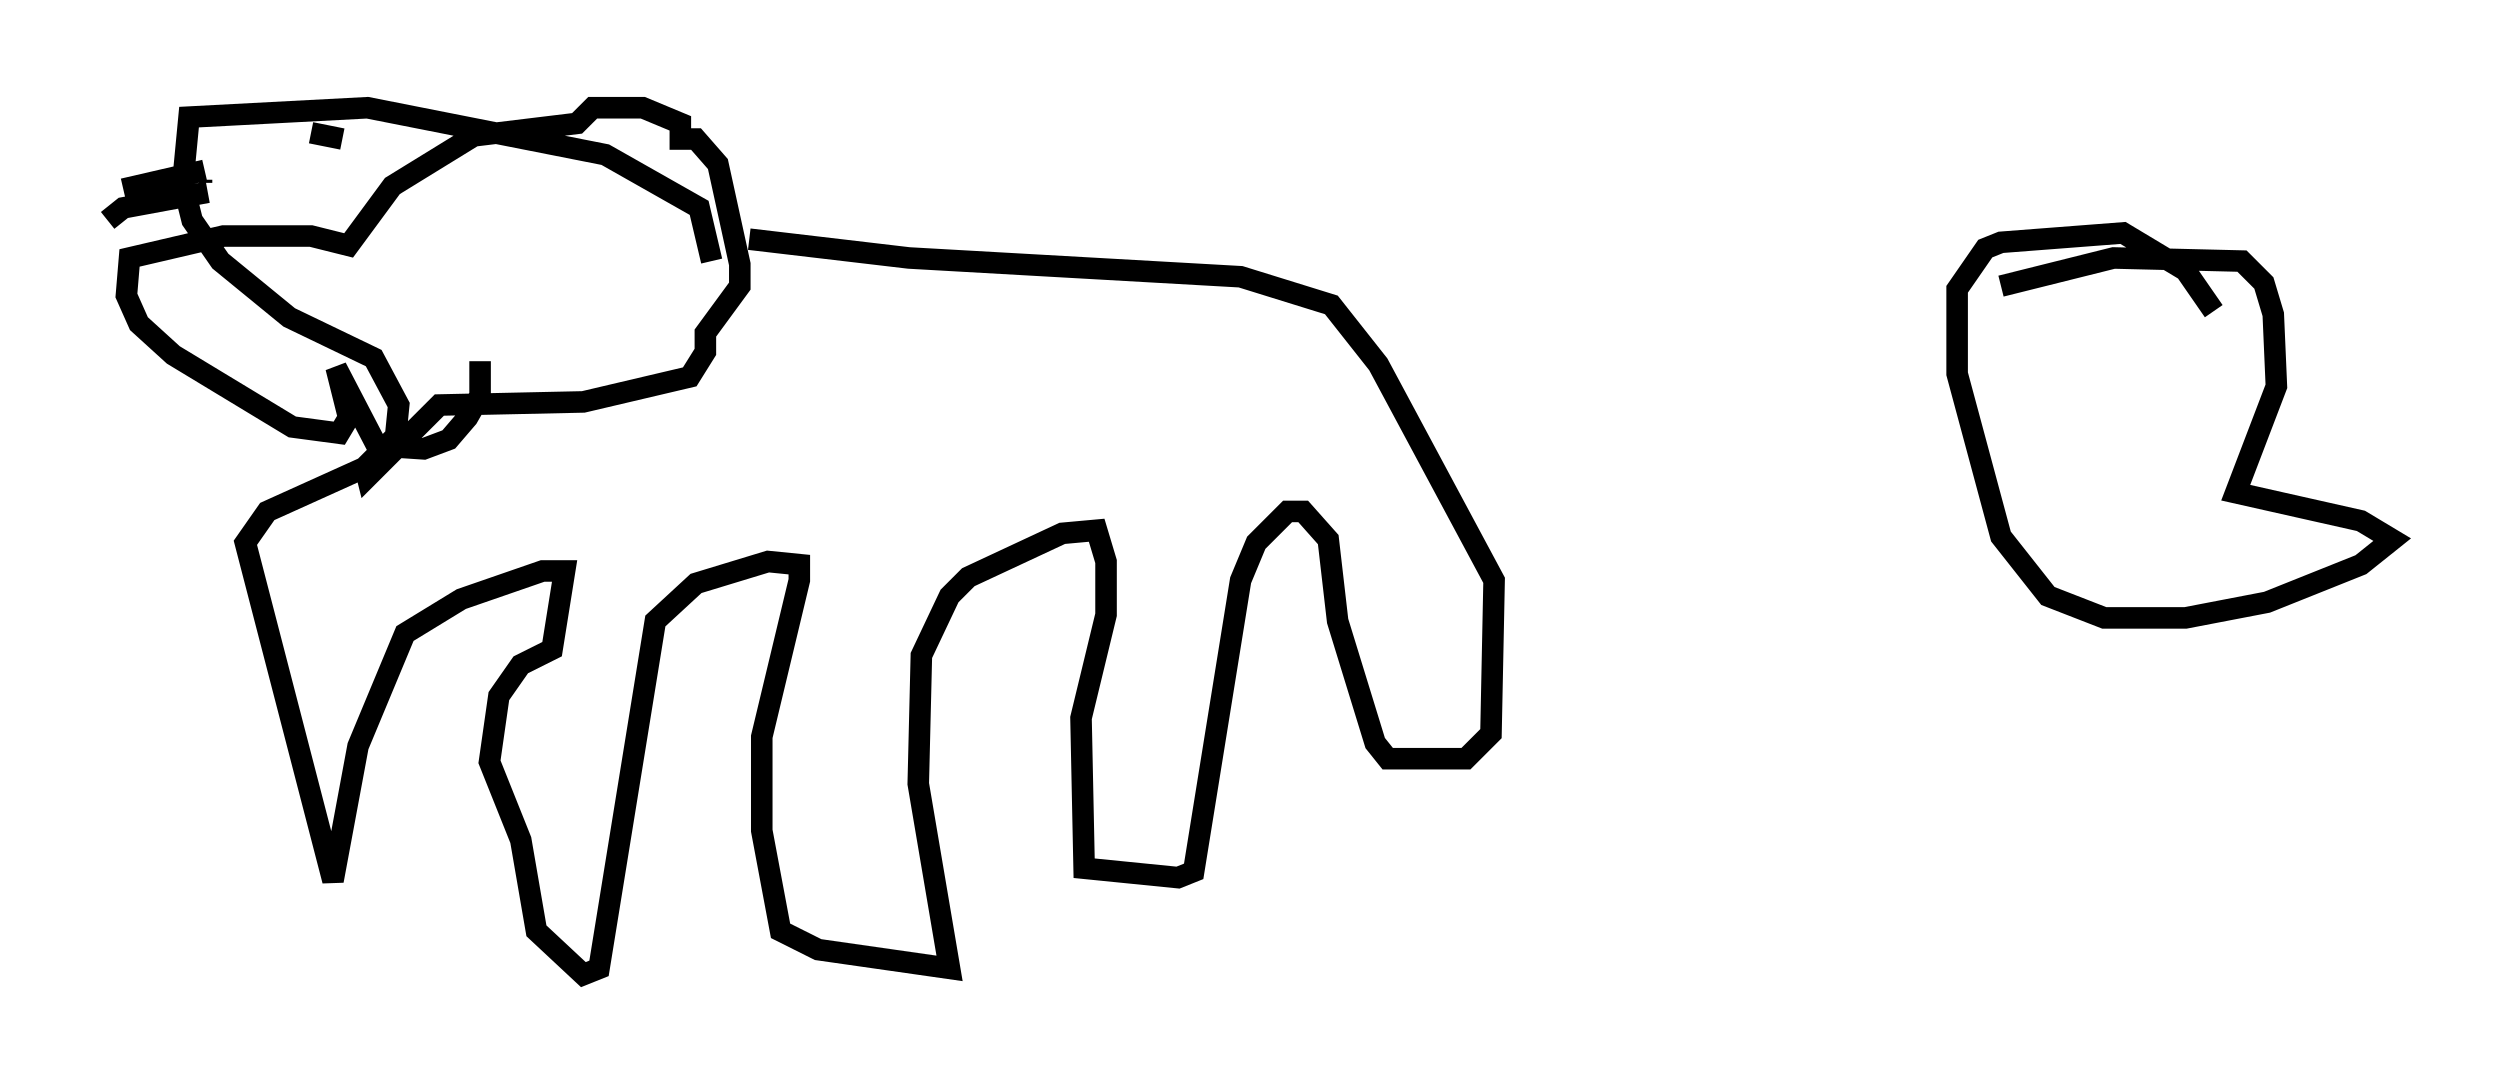<?xml version="1.0" encoding="utf-8" ?>
<svg baseProfile="full" height="50.235" version="1.1" width="116.033" xmlns="http://www.w3.org/2000/svg" xmlns:ev="http://www.w3.org/2001/xml-events" xmlns:xlink="http://www.w3.org/1999/xlink"><defs /><rect fill="white" height="50.235" width="116.033" x="0" y="0" /><path d="M29.983, 9.648 m4.793, 1.453 l7.408, 0.872 15.397, 0.872 l4.212, 1.307 2.179, 2.76 l5.374, 10.022 -0.145, 7.117 l-1.162, 1.162 -3.631, 0.0 l-0.581, -0.726 -1.743, -5.665 l-0.436, -3.777 -1.162, -1.307 l-0.726, 0.0 -1.453, 1.453 l-0.726, 1.743 -2.179, 13.508 l-0.726, 0.291 -4.358, -0.436 l-0.145, -6.972 1.162, -4.793 l0.0, -2.469 -0.436, -1.453 l-1.598, 0.145 -4.358, 2.034 l-0.872, 0.872 -1.307, 2.76 l-0.145, 5.955 1.453, 8.57 l-6.101, -0.872 -1.743, -0.872 l-0.872, -4.648 0.0, -4.358 l1.743, -7.263 0.0, -0.726 l-1.453, -0.145 -3.341, 1.017 l-1.888, 1.743 -2.615, 16.123 l-0.726, 0.291 -2.179, -2.034 l-0.726, -4.212 -1.453, -3.631 l0.436, -3.05 1.017, -1.453 l1.453, -0.726 0.581, -3.631 l-1.017, 0.0 -3.777, 1.307 l-2.615, 1.598 -2.179, 5.229 l-1.162, 6.246 -4.067, -15.687 l1.017, -1.453 4.503, -2.034 l1.453, -1.453 0.145, -1.453 l-1.162, -2.179 -3.922, -1.888 l-3.196, -2.615 -1.307, -1.888 l-0.436, -1.743 0.291, -3.05 l8.279, -0.436 11.039, 2.179 l4.358, 2.469 0.581, 2.469 m-10.749, 4.648 l0.0, 1.598 -0.581, 1.017 l-0.872, 1.017 -1.162, 0.436 l-2.179, -0.145 -1.888, -3.631 l0.581, 2.324 -0.436, 0.726 l-2.179, -0.291 -5.52, -3.341 l-1.598, -1.453 -0.581, -1.307 l0.145, -1.743 4.358, -1.017 l4.067, 0.0 1.743, 0.436 l2.034, -2.76 3.777, -2.324 l4.793, -0.581 0.726, -0.726 l2.324, 0.0 1.743, 0.726 l0.0, 0.726 0.726, 0.0 l1.017, 1.162 1.017, 4.648 l0.0, 1.017 -1.598, 2.179 l0.0, 0.872 -0.726, 1.162 l-4.939, 1.162 -6.682, 0.145 l-3.341, 3.341 -0.145, -0.581 m-2.469, -15.397 l1.453, 0.291 m-6.536, 2.034 l0.0, -0.145 m0.145, -0.436 l-3.777, 0.872 m3.922, 0.145 l-3.922, 0.726 -0.726, 0.581 m87.877, 3.05 l5.229, -1.307 5.955, 0.145 l1.017, 1.017 0.436, 1.453 l0.145, 3.341 -1.888, 4.939 l5.81, 1.307 1.453, 0.872 l-1.453, 1.162 -4.358, 1.743 l-3.777, 0.726 -3.777, 0.0 l-2.615, -1.017 -2.179, -2.76 l-2.034, -7.553 0.0, -3.922 l1.307, -1.888 0.726, -0.291 l5.665, -0.436 2.905, 1.743 l1.307, 1.888 " fill="none" stroke="black" stroke-width="1" /></svg>